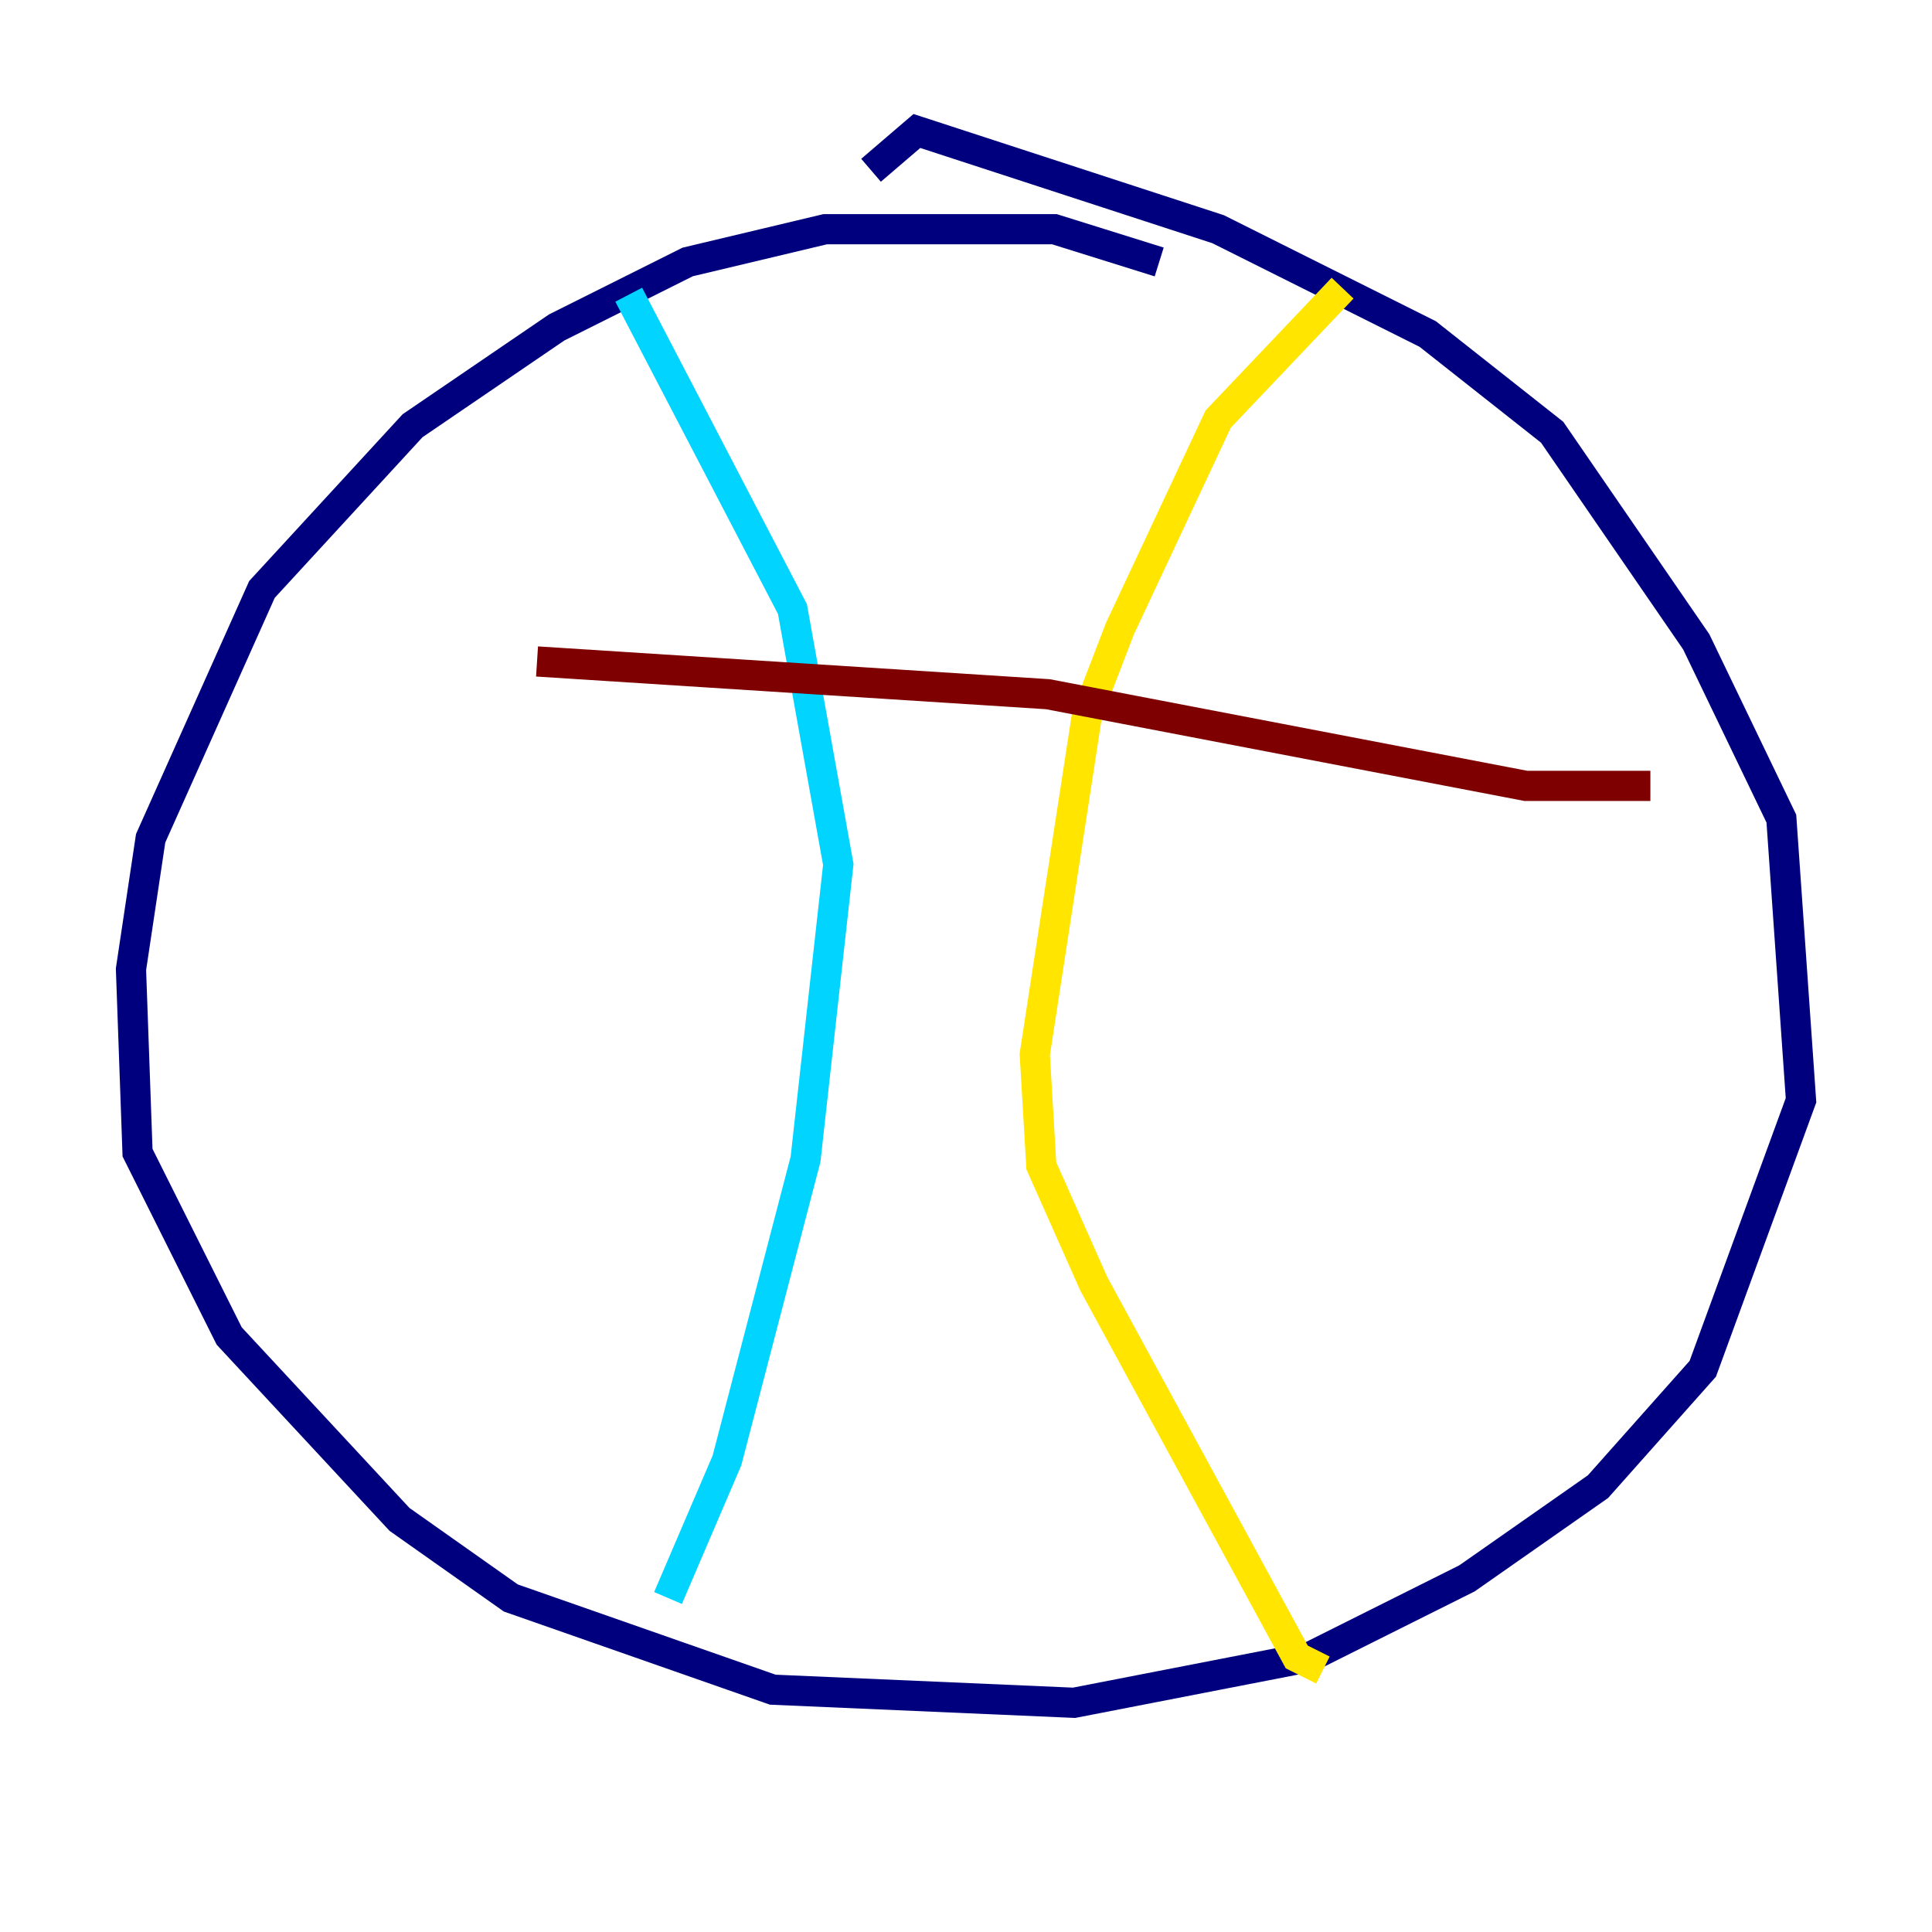 <?xml version="1.0" encoding="utf-8" ?>
<svg baseProfile="tiny" height="128" version="1.2" viewBox="0,0,128,128" width="128" xmlns="http://www.w3.org/2000/svg" xmlns:ev="http://www.w3.org/2001/xml-events" xmlns:xlink="http://www.w3.org/1999/xlink"><defs /><polyline fill="none" points="76.8,17.356 69.858,15.186 54.671,15.186 45.559,17.356 36.881,21.695 27.336,28.203 17.356,39.051 9.98,55.539 8.678,64.217 9.112,76.366 15.186,88.515 26.468,100.664 33.844,105.871 51.2,111.946 71.159,112.814 86.78,109.776 97.193,104.57 105.871,98.495 112.814,90.685 119.322,72.895 118.02,54.237 112.38,42.522 102.834,28.637 94.59,22.129 80.705,15.186 60.746,8.678 57.709,11.281" stroke="#00007f" stroke-width="2" /><polyline fill="none" points="41.654,19.525 52.502,40.352 55.539,57.275 53.37,76.8 48.163,96.759 44.258,105.871" stroke="#00d4ff" stroke-width="2" /><polyline fill="none" points="88.949,19.091 80.705,27.77 74.197,41.654 72.027,47.295 68.556,69.858 68.99,77.234 72.461,85.044 85.912,109.776 87.647,110.644" stroke="#ffe500" stroke-width="2" /><polyline fill="none" points="35.58,43.824 69.424,45.993 101.098,52.068 109.342,52.068" stroke="#7f0000" stroke-width="2" /></svg>